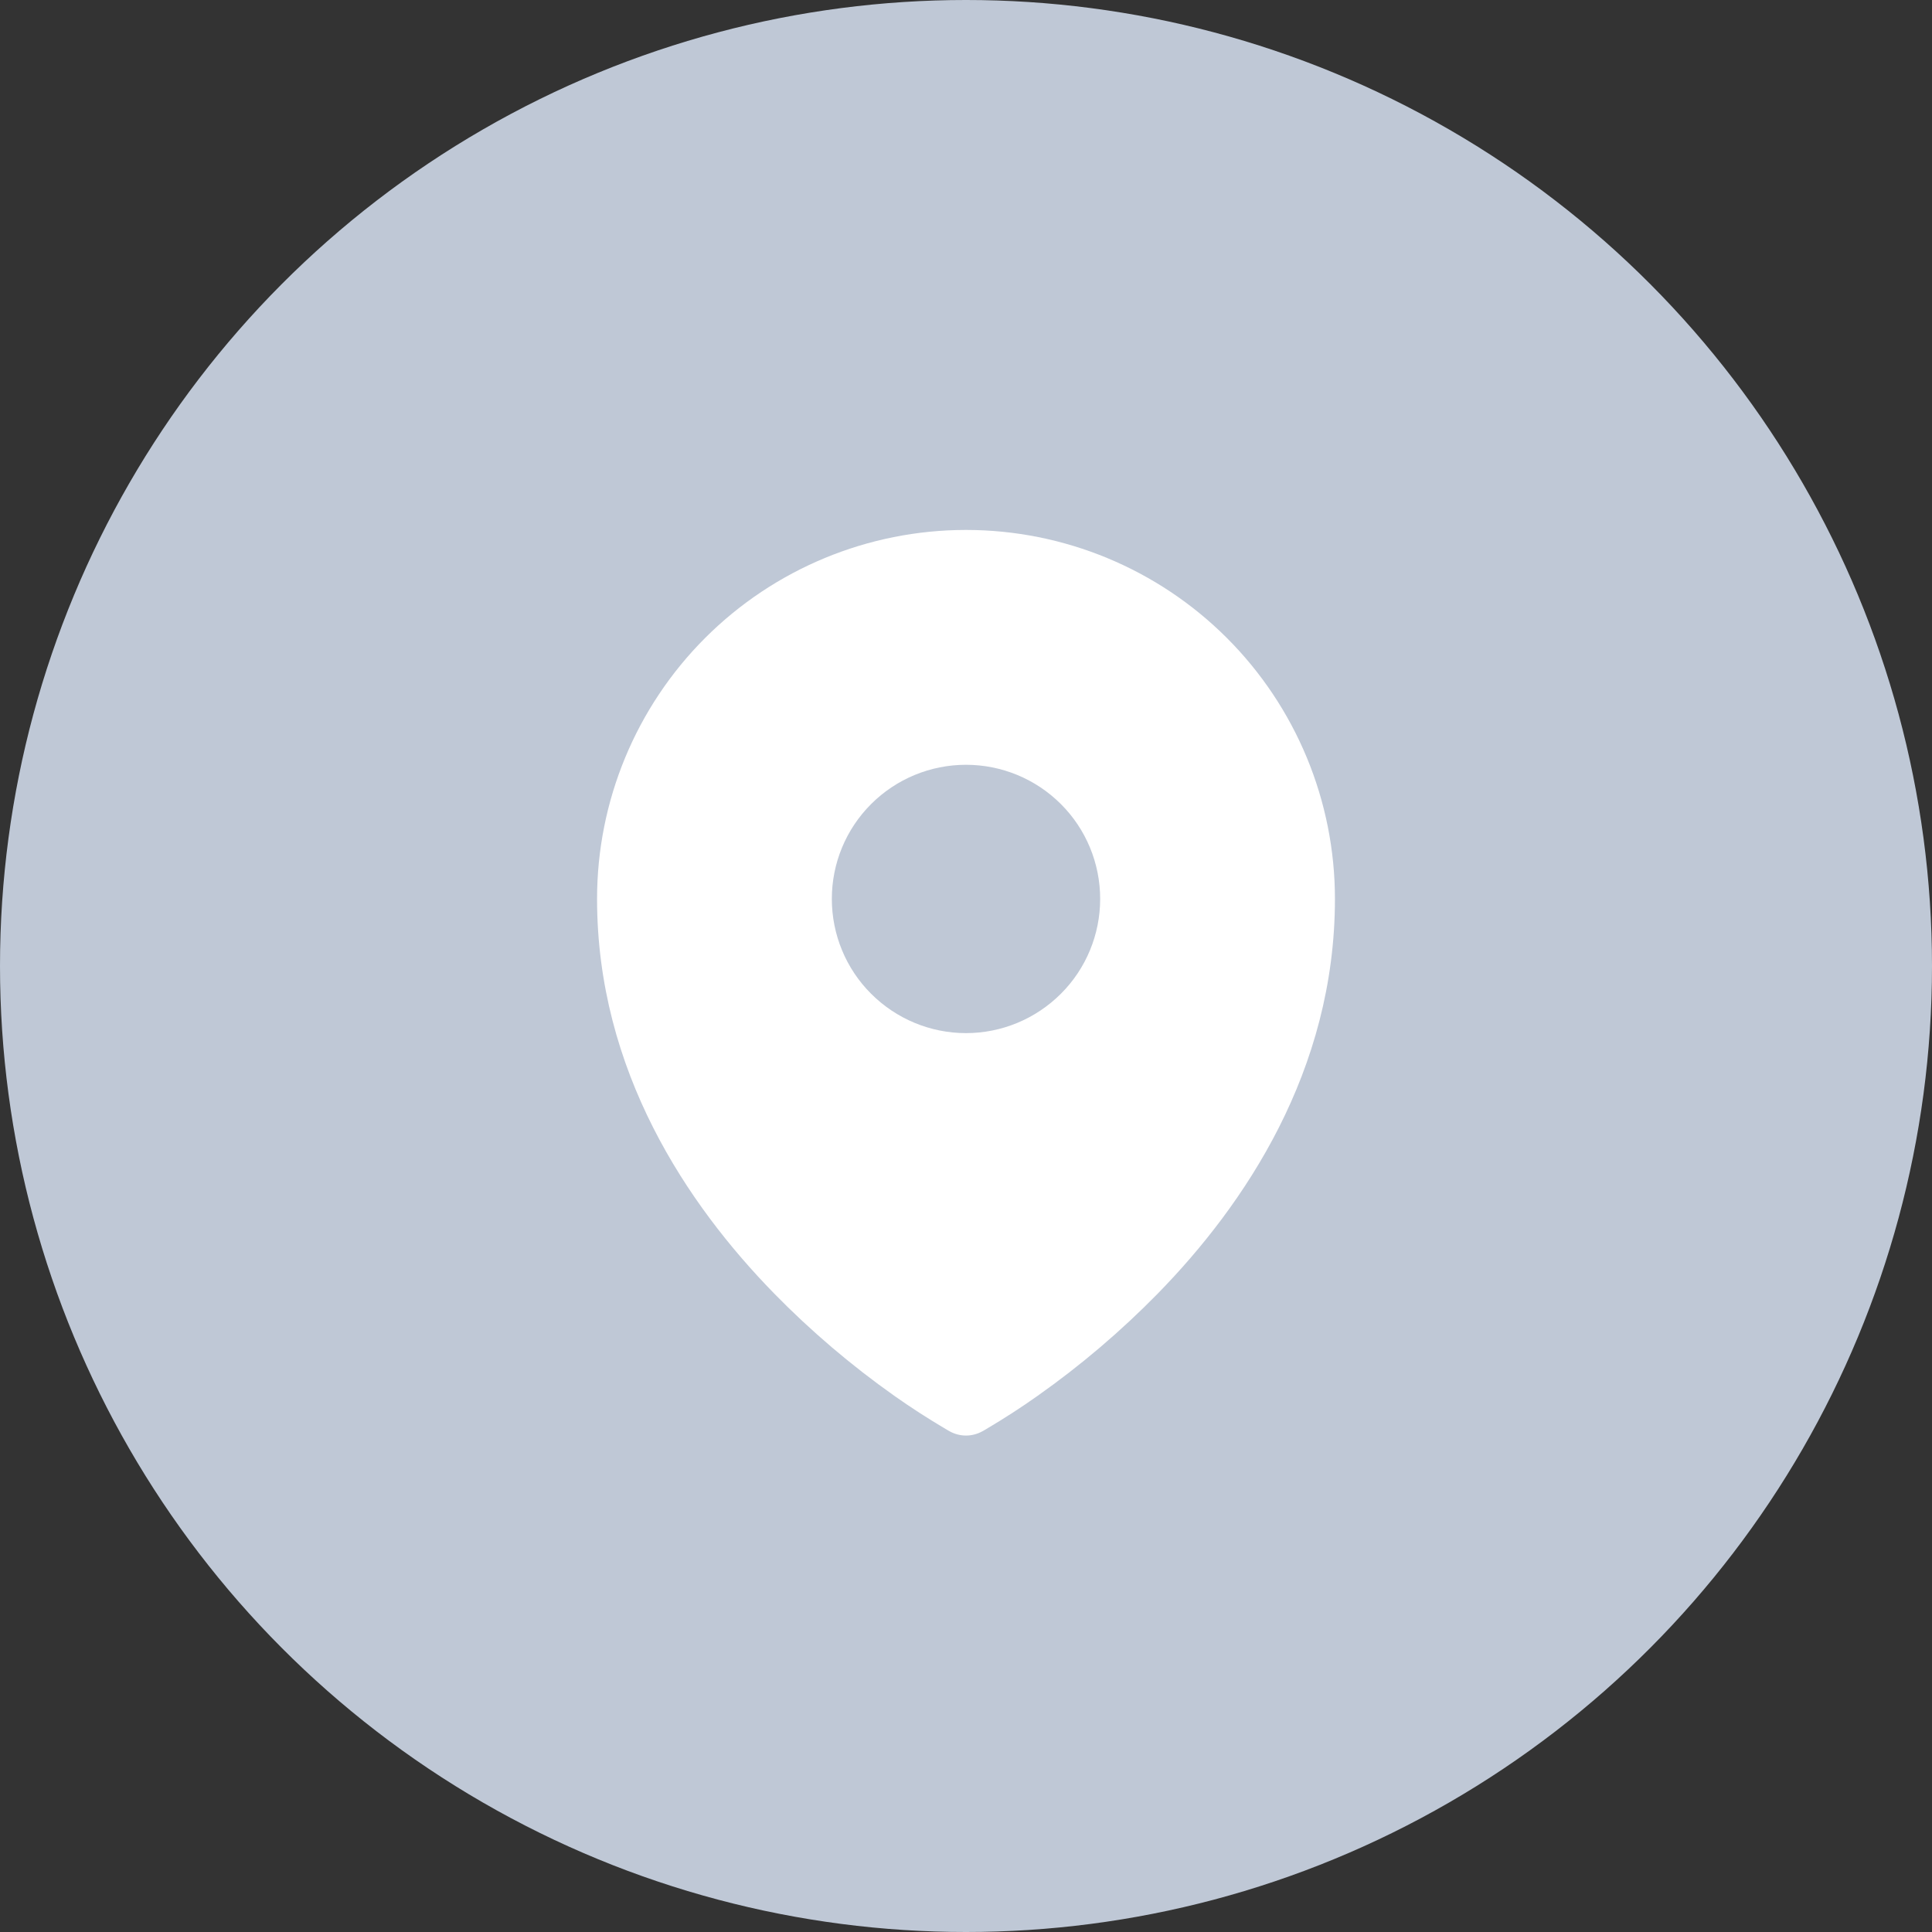 <svg width="27" height="27" viewBox="0 0 27 27" fill="none" xmlns="http://www.w3.org/2000/svg">
<rect x="0" y="0" width="27" height="27" fill="#333333" stroke="none"/>
<circle cx="13.5" cy="13.5" r="13.5" fill="#BFC8D6"/>
<path fill-rule="evenodd" clip-rule="evenodd" d="M13.213 19.969L13.256 19.994L13.274 20.004C13.343 20.042 13.421 20.062 13.5 20.062C13.579 20.062 13.656 20.042 13.726 20.004L13.743 19.995L13.787 19.969C14.032 19.824 14.271 19.67 14.502 19.506C15.103 19.082 15.664 18.604 16.179 18.079C17.394 16.836 18.656 14.967 18.656 12.562C18.656 11.195 18.113 9.883 17.146 8.916C16.179 7.949 14.867 7.406 13.5 7.406C12.133 7.406 10.821 7.949 9.854 8.916C8.887 9.883 8.344 11.195 8.344 12.562C8.344 14.966 9.606 16.836 10.821 18.079C11.335 18.604 11.896 19.081 12.497 19.506C12.729 19.67 12.968 19.824 13.213 19.969ZM13.5 14.438C13.997 14.438 14.474 14.24 14.826 13.888C15.178 13.537 15.375 13.06 15.375 12.562C15.375 12.065 15.178 11.588 14.826 11.237C14.474 10.885 13.997 10.688 13.5 10.688C13.003 10.688 12.526 10.885 12.174 11.237C11.822 11.588 11.625 12.065 11.625 12.562C11.625 13.06 11.822 13.537 12.174 13.888C12.526 14.24 13.003 14.438 13.5 14.438Z" fill="white"/>
</svg>

